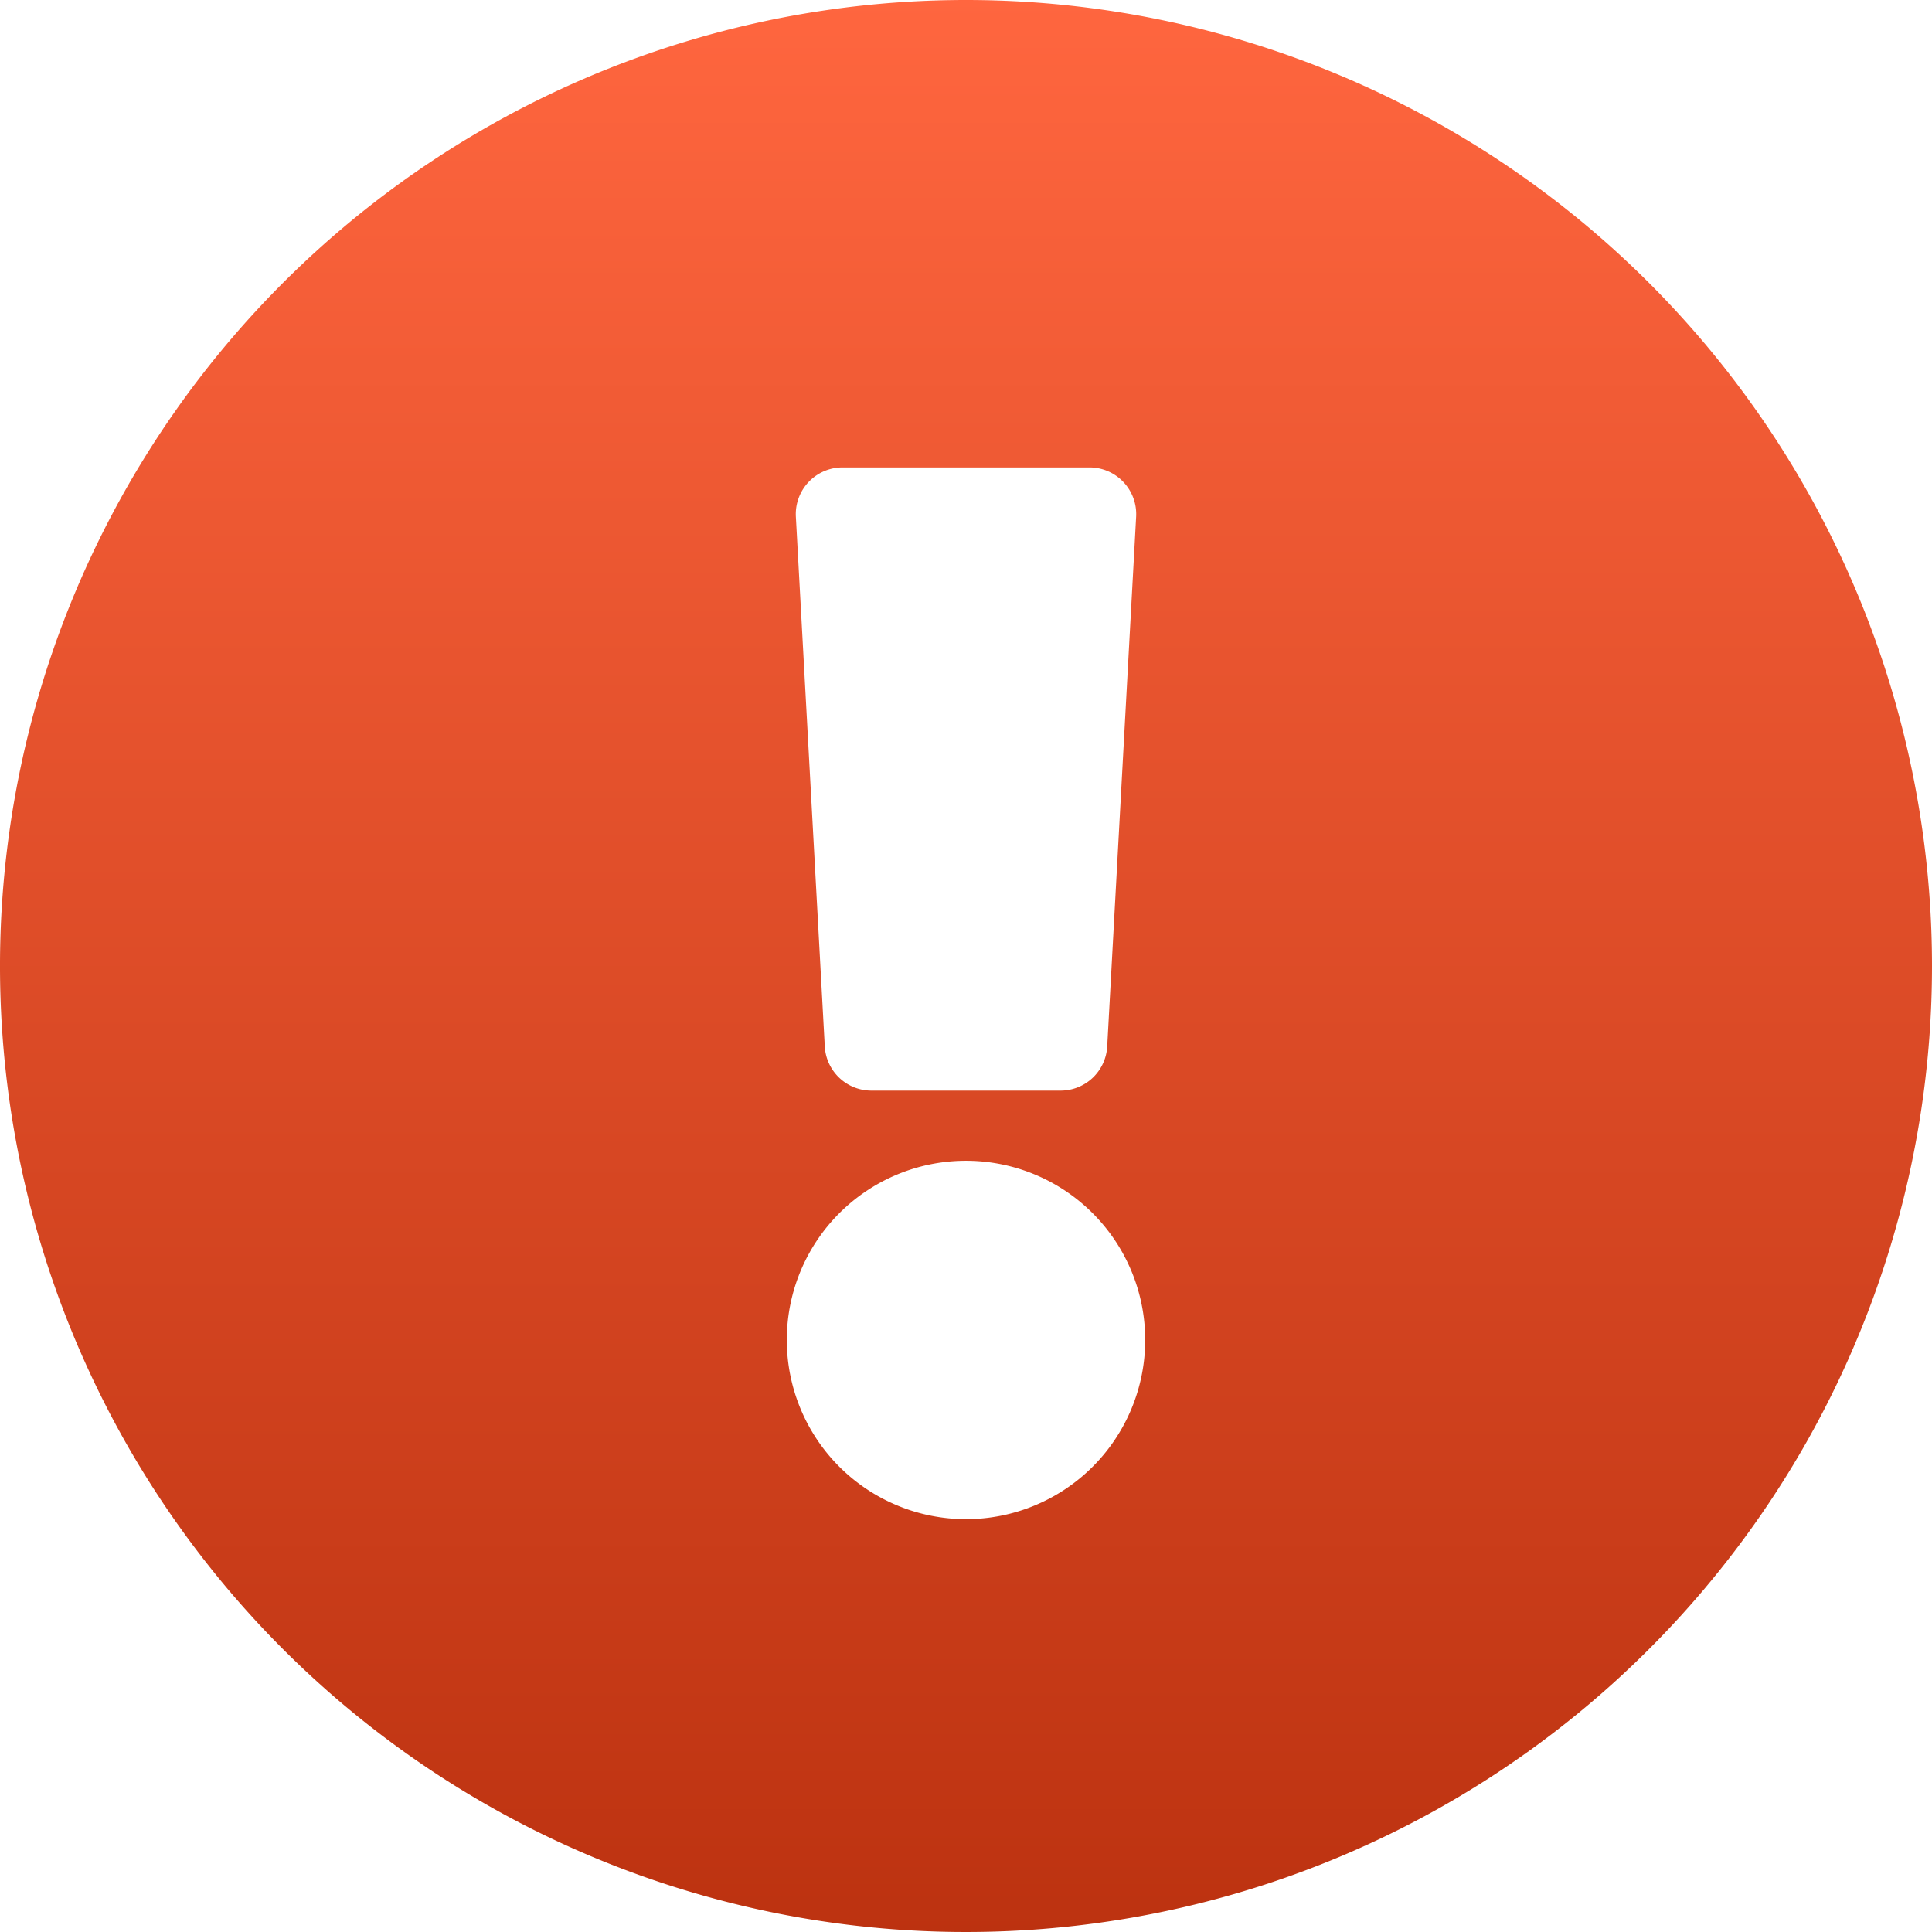 <svg xmlns="http://www.w3.org/2000/svg" xmlns:xlink="http://www.w3.org/1999/xlink" width="32" height="32" viewBox="0 0 32 32">
  <defs>
    <linearGradient id="linear-gradient" x1="0.5" x2="0.5" y2="1" gradientUnits="objectBoundingBox">
      <stop offset="0" stop-color="#ff663f"/>
      <stop offset="1" stop-color="#bc3210"/>
    </linearGradient>
  </defs>
  <path id="exclamation" d="M40,24A16,16,0,1,1,24,8,16,16,0,0,1,40,24ZM24,27.226a2.968,2.968,0,1,0,2.968,2.968A2.968,2.968,0,0,0,24,27.226ZM21.182,16.558l.479,8.774a.774.774,0,0,0,.773.732h3.132a.774.774,0,0,0,.773-.732l.479-8.774a.774.774,0,0,0-.773-.816H21.955a.774.774,0,0,0-.773.816Z" transform="translate(-8 -8)" fill="url(#linear-gradient)"/>
</svg>
